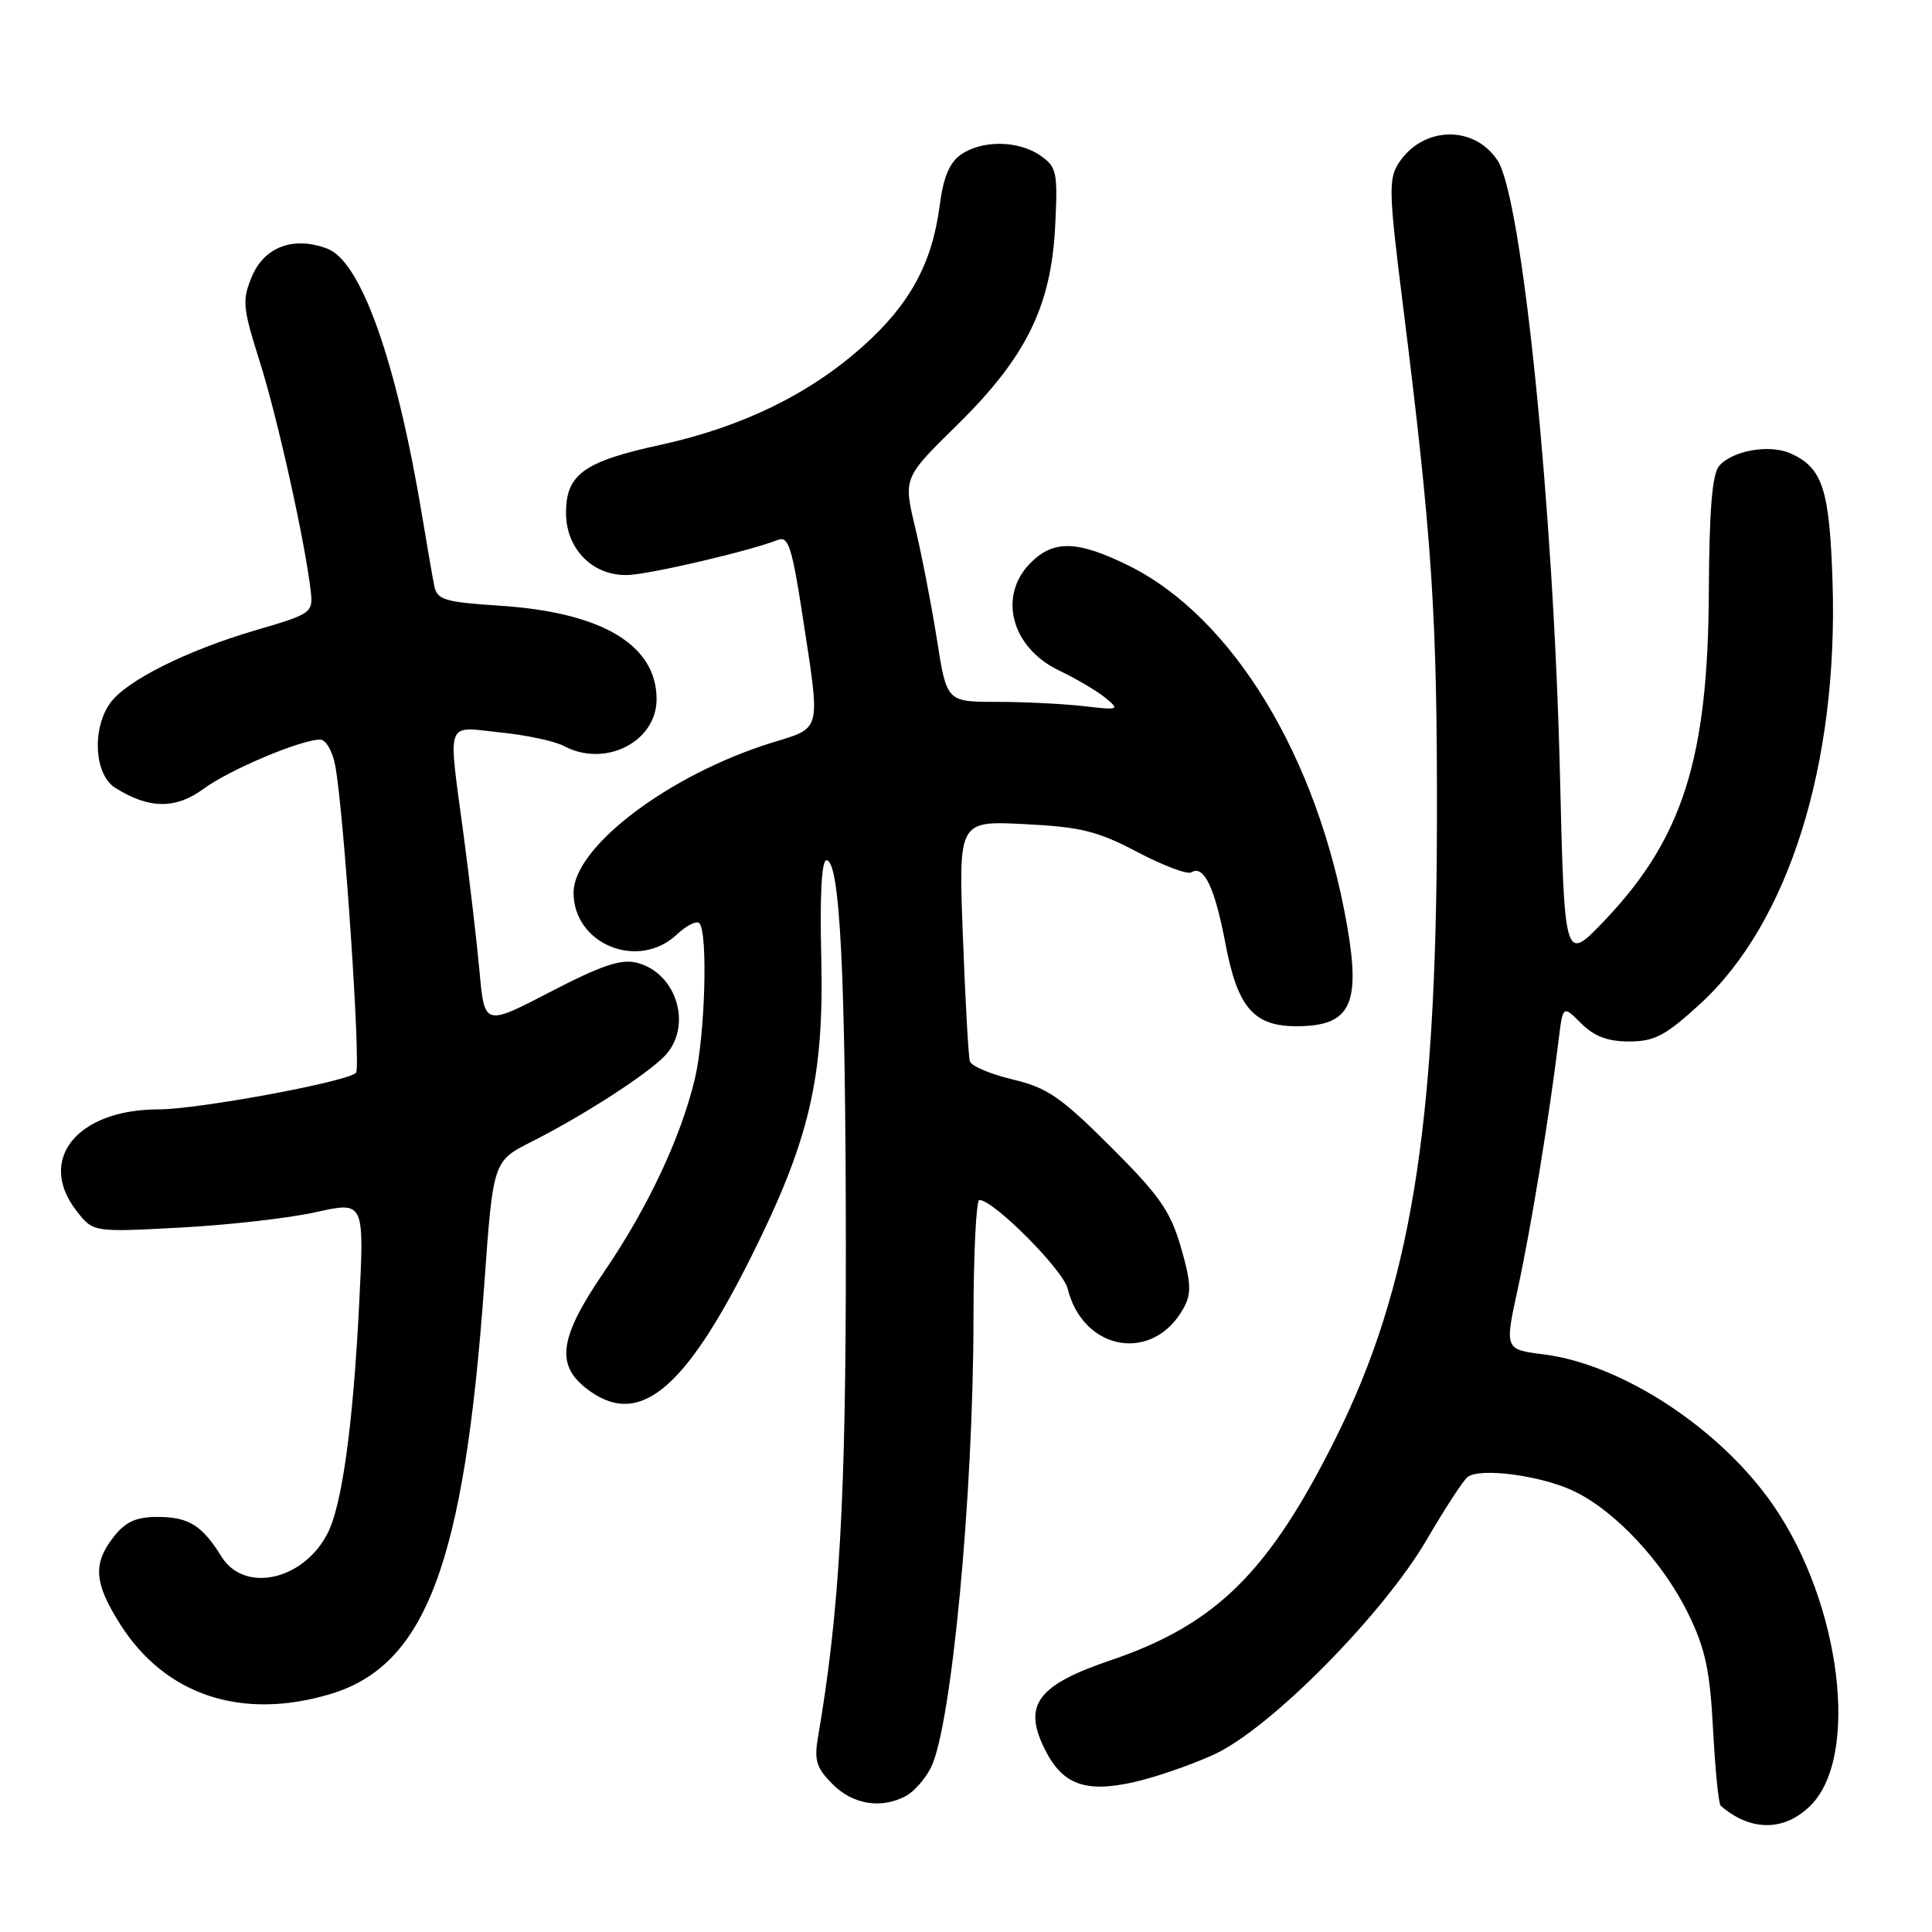 <?xml version="1.0" encoding="UTF-8" standalone="no"?>
<!DOCTYPE svg PUBLIC "-//W3C//DTD SVG 1.1//EN" "http://www.w3.org/Graphics/SVG/1.1/DTD/svg11.dtd" >
<svg xmlns="http://www.w3.org/2000/svg" xmlns:xlink="http://www.w3.org/1999/xlink" version="1.1" viewBox="0 0 256 256">
 <g >
 <path fill="currentColor"
d=" M 239.93 239.22 C 246.44 232.71 243.94 212.49 235.01 199.52 C 228.02 189.35 214.97 180.77 204.54 179.46 C 199.36 178.81 199.36 178.81 201.14 170.66 C 202.83 162.88 205.30 147.87 206.52 137.84 C 207.09 133.19 207.09 133.19 209.50 135.59 C 211.24 137.33 213.02 138.00 215.87 138.00 C 219.23 138.00 220.67 137.24 225.25 133.05 C 237.00 122.31 243.61 101.24 242.82 77.04 C 242.42 64.81 241.50 62.01 237.31 60.10 C 234.50 58.81 229.50 59.70 227.77 61.77 C 226.87 62.86 226.48 67.75 226.43 78.40 C 226.33 100.54 222.96 111.12 212.57 122.02 C 207.30 127.54 207.30 127.54 206.70 102.52 C 205.85 67.19 201.69 26.23 198.44 21.27 C 195.34 16.54 188.56 16.70 185.36 21.57 C 183.97 23.69 184.02 25.47 185.87 40.21 C 189.79 71.54 190.45 81.57 190.40 109.00 C 190.33 149.66 186.87 170.72 177.02 190.50 C 168.15 208.32 161.13 215.25 147.18 219.99 C 137.61 223.23 135.59 225.83 138.28 231.45 C 140.65 236.44 143.66 237.62 150.25 236.14 C 153.14 235.49 157.94 233.83 160.93 232.45 C 168.36 229.00 183.26 213.93 189.06 204.00 C 191.46 199.88 193.90 196.14 194.47 195.71 C 196.12 194.44 204.15 195.50 208.50 197.56 C 213.99 200.16 220.33 206.94 223.68 213.78 C 225.96 218.44 226.57 221.27 226.99 229.16 C 227.27 234.48 227.72 239.03 228.00 239.27 C 231.96 242.71 236.47 242.69 239.93 239.22 Z  M 120.06 237.97 C 121.11 237.40 122.59 235.72 123.35 234.22 C 126.07 228.81 128.98 198.12 128.99 174.75 C 129.00 166.09 129.35 159.00 129.77 159.00 C 131.64 159.00 140.84 168.23 141.46 170.73 C 143.55 179.14 152.93 180.64 156.90 173.21 C 157.89 171.35 157.81 169.84 156.47 165.25 C 155.08 160.46 153.63 158.39 147.16 151.94 C 140.55 145.35 138.77 144.12 134.17 143.03 C 131.24 142.33 128.69 141.25 128.51 140.63 C 128.32 140.01 127.91 132.58 127.59 124.13 C 127.00 108.76 127.00 108.76 135.75 109.20 C 143.20 109.57 145.43 110.12 150.71 112.90 C 154.13 114.70 157.34 115.91 157.85 115.59 C 159.52 114.56 160.96 117.58 162.38 125.04 C 163.98 133.52 166.14 136.01 171.86 135.98 C 178.91 135.96 180.32 133.15 178.51 122.73 C 174.62 100.33 163.34 81.74 149.50 74.92 C 142.76 71.61 139.62 71.52 136.57 74.57 C 132.18 78.96 134.00 85.82 140.34 88.85 C 142.63 89.94 145.40 91.58 146.50 92.49 C 148.40 94.06 148.26 94.11 143.61 93.57 C 140.92 93.26 135.73 93.00 132.08 93.00 C 125.44 93.00 125.44 93.00 124.15 84.75 C 123.43 80.21 122.14 73.53 121.27 69.91 C 119.69 63.32 119.69 63.32 126.84 56.30 C 135.99 47.30 139.30 40.58 139.82 29.88 C 140.17 22.82 140.03 22.13 137.88 20.63 C 134.98 18.59 130.11 18.53 127.32 20.49 C 125.81 21.54 124.99 23.52 124.51 27.24 C 123.52 34.91 120.54 40.36 114.31 45.91 C 107.18 52.27 98.29 56.59 87.49 58.95 C 77.33 61.17 75.00 62.85 75.00 67.98 C 75.00 72.78 78.61 76.38 83.24 76.19 C 86.27 76.07 99.47 72.98 103.10 71.53 C 104.46 71.00 104.96 72.56 106.36 81.70 C 108.73 97.21 108.95 96.34 102.25 98.42 C 88.65 102.65 76.00 112.22 76.00 118.28 C 76.00 125.14 84.59 128.62 89.68 123.83 C 90.95 122.64 92.29 121.96 92.66 122.32 C 93.83 123.50 93.43 137.32 92.06 143.00 C 90.18 150.81 85.83 160.05 80.01 168.58 C 74.16 177.16 73.61 180.76 77.63 183.93 C 84.48 189.32 90.54 184.52 99.49 166.62 C 107.29 151.02 109.21 142.80 108.82 126.76 C 108.62 118.74 108.87 114.01 109.50 113.99 C 111.29 113.93 112.05 128.86 112.08 165.03 C 112.10 198.43 111.26 213.41 108.39 230.18 C 107.86 233.27 108.17 234.26 110.34 236.43 C 113.04 239.13 116.78 239.72 120.06 237.97 Z  M 43.71 224.49 C 56.42 220.72 61.51 207.20 64.17 170.18 C 65.34 153.86 65.34 153.86 70.42 151.29 C 77.10 147.92 85.42 142.58 87.97 140.03 C 91.85 136.15 89.76 128.91 84.36 127.56 C 82.30 127.04 79.66 127.93 72.94 131.42 C 64.20 135.96 64.20 135.96 63.54 128.73 C 63.17 124.75 62.23 116.65 61.44 110.72 C 59.35 95.06 58.92 96.28 66.28 97.05 C 69.74 97.40 73.53 98.21 74.72 98.85 C 80.16 101.76 87.00 98.31 87.00 92.65 C 87.00 85.45 79.78 81.14 66.23 80.26 C 58.85 79.77 57.92 79.49 57.54 77.61 C 57.31 76.45 56.59 72.35 55.96 68.50 C 52.53 47.85 47.86 34.66 43.38 32.95 C 38.92 31.26 35.02 32.70 33.38 36.64 C 32.06 39.80 32.14 40.72 34.45 48.02 C 36.81 55.51 40.48 72.06 41.18 78.39 C 41.49 81.18 41.26 81.35 34.00 83.47 C 24.76 86.17 16.65 90.23 14.57 93.20 C 12.15 96.65 12.52 102.65 15.25 104.38 C 19.71 107.20 23.27 107.25 26.96 104.53 C 30.39 102.00 39.87 98.00 42.43 98.00 C 43.17 98.00 44.07 99.54 44.42 101.44 C 45.57 107.55 47.85 141.48 47.17 142.16 C 45.96 143.35 26.23 147.00 21.01 147.00 C 10.18 147.00 4.82 153.69 10.18 160.50 C 12.36 163.28 12.36 163.28 23.93 162.66 C 30.29 162.32 38.38 161.40 41.89 160.61 C 48.28 159.19 48.28 159.19 47.59 172.84 C 46.78 188.89 45.32 199.45 43.40 203.19 C 40.18 209.44 32.37 211.14 29.34 206.25 C 26.78 202.11 24.99 201.00 20.88 201.00 C 18.04 201.00 16.65 201.63 15.07 203.63 C 12.27 207.20 12.46 209.76 15.94 215.24 C 21.88 224.61 31.98 227.98 43.71 224.49 Z "/>
</g>
</svg>